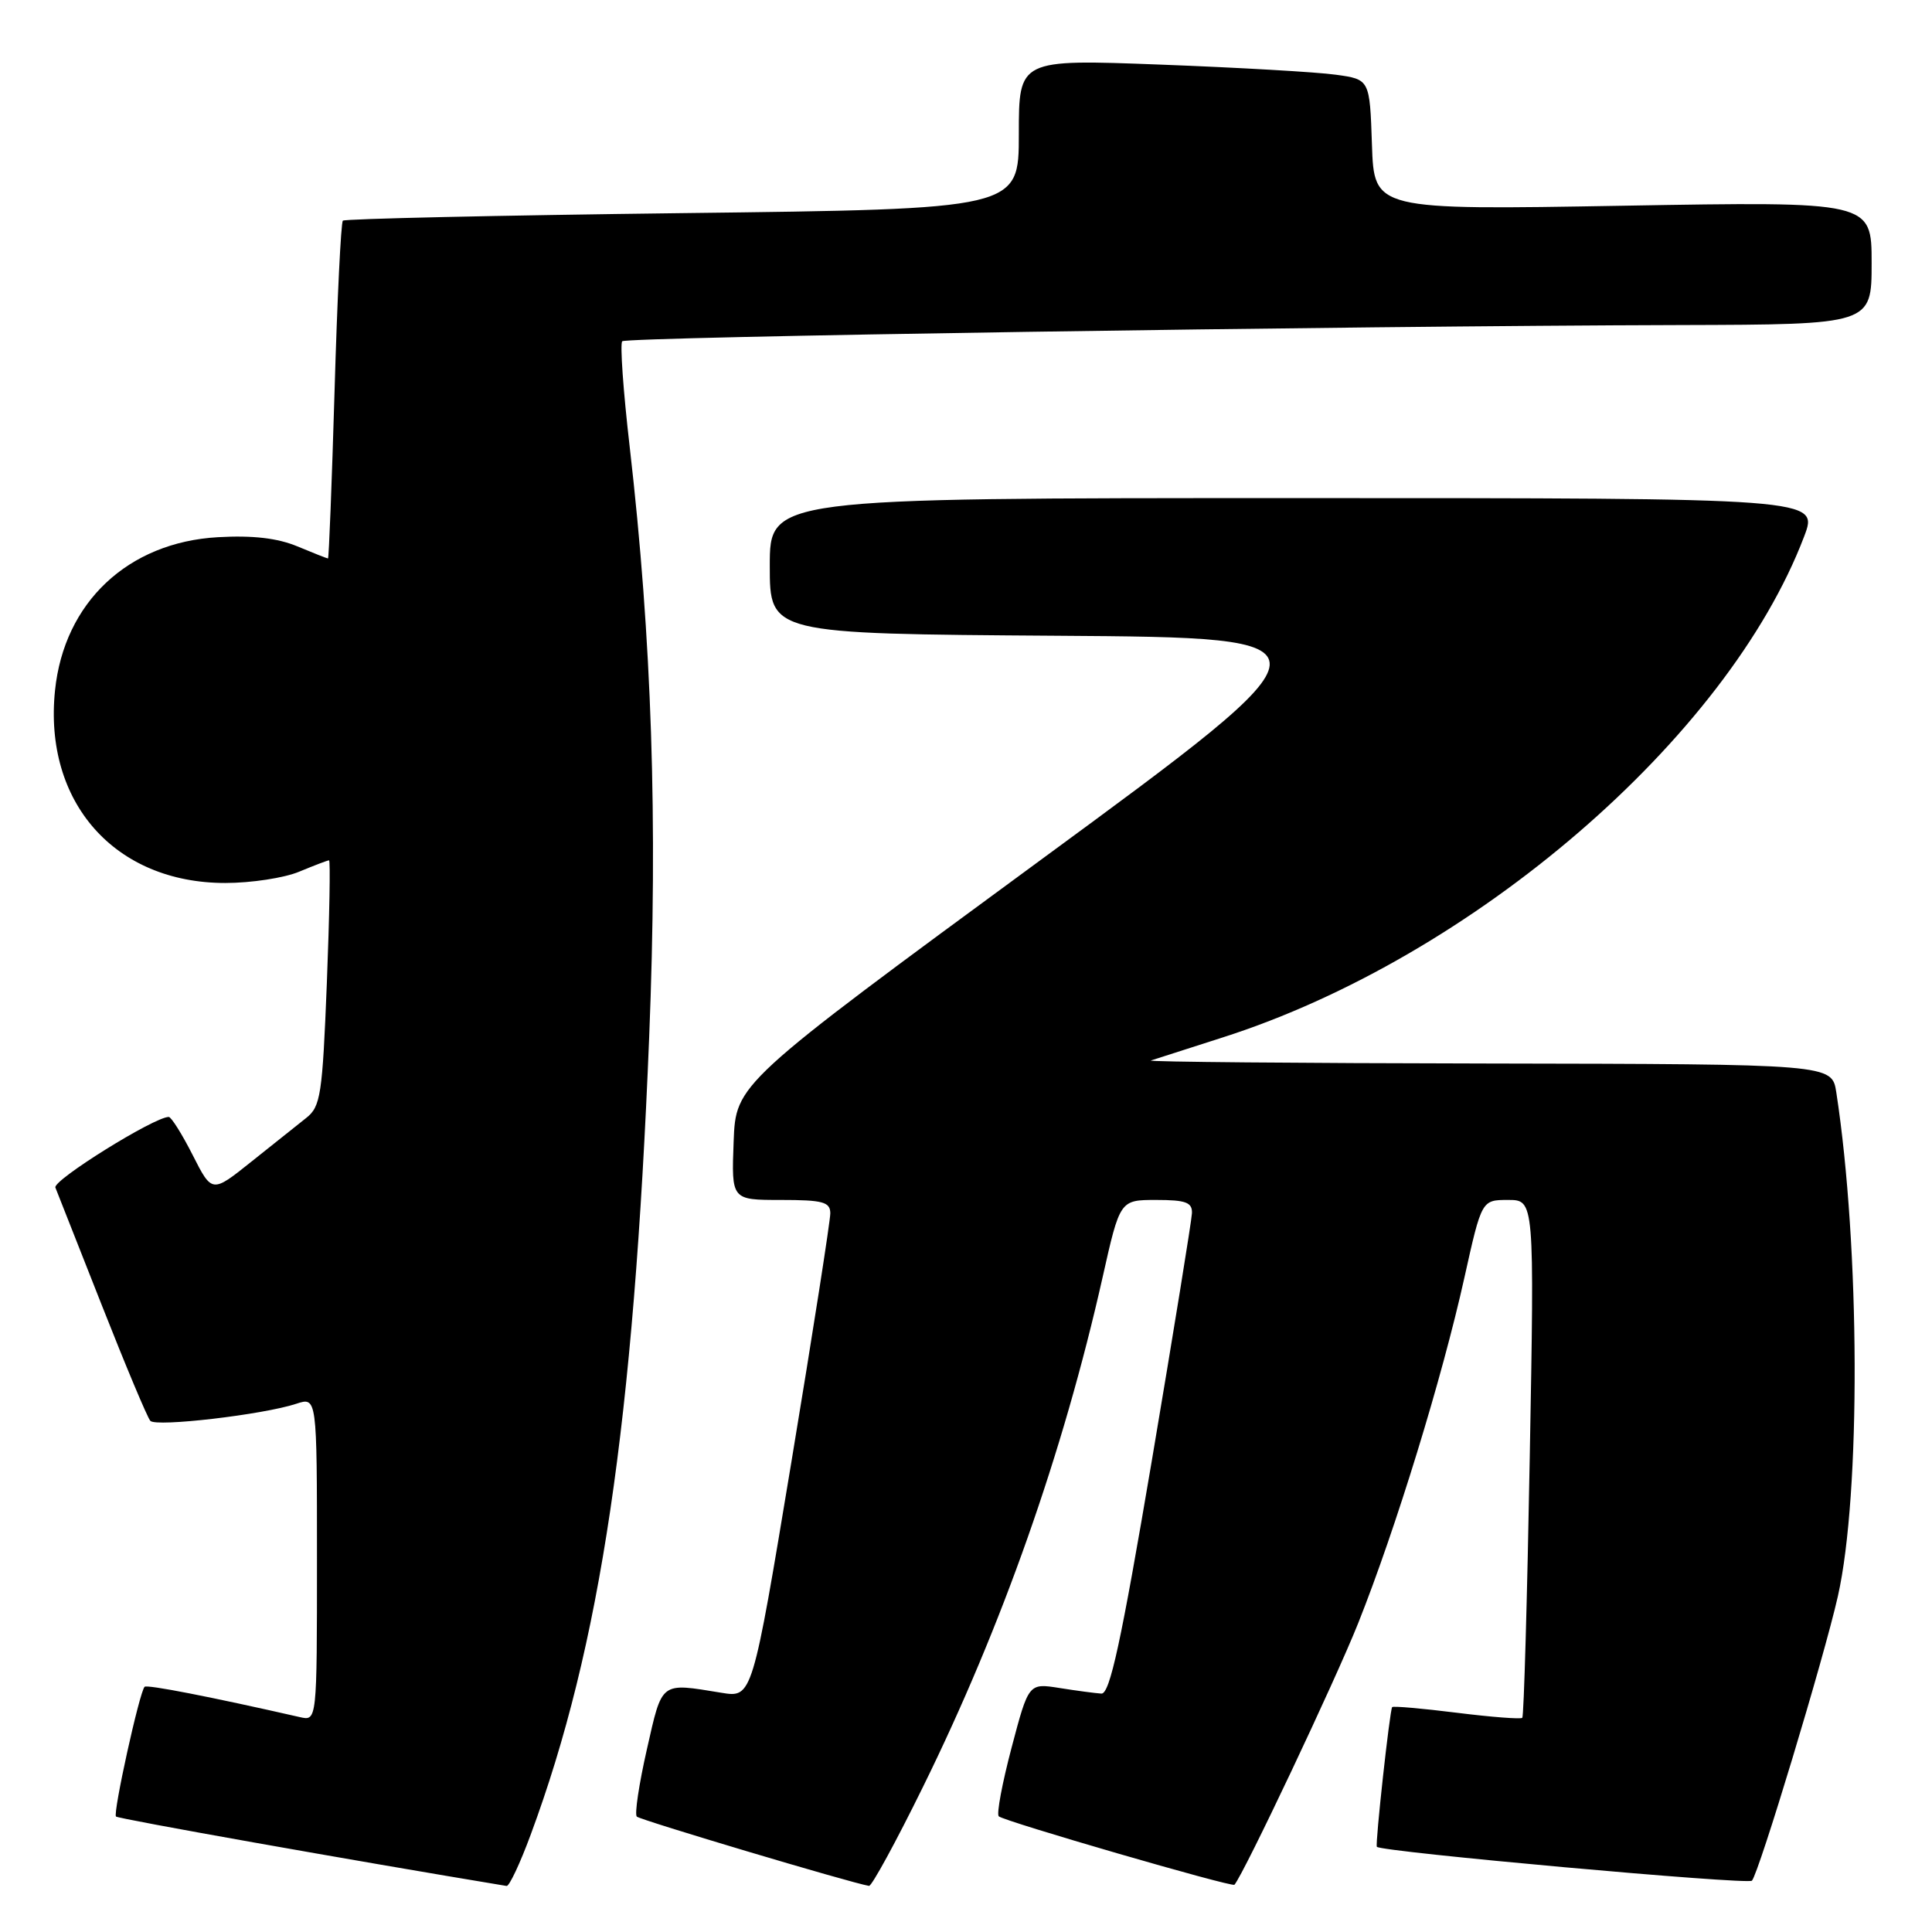 <?xml version="1.0" encoding="UTF-8" standalone="no"?>
<!DOCTYPE svg PUBLIC "-//W3C//DTD SVG 1.1//EN" "http://www.w3.org/Graphics/SVG/1.1/DTD/svg11.dtd" >
<svg xmlns="http://www.w3.org/2000/svg" xmlns:xlink="http://www.w3.org/1999/xlink" version="1.1" viewBox="0 0 256 256">
 <g >
 <path fill="currentColor"
d=" M 70.32 243.10 C 79.57 218.16 83.96 188.59 86.02 137.41 C 87.17 108.70 86.38 84.79 83.43 59.14 C 82.58 51.79 82.14 45.52 82.45 45.22 C 83.03 44.64 177.95 43.19 222.75 43.07 C 248.00 43.00 248.00 43.00 248.00 34.85 C 248.00 26.69 248.00 26.69 215.04 27.26 C 182.08 27.83 182.08 27.83 181.79 19.17 C 181.50 10.52 181.50 10.52 177.00 9.90 C 174.53 9.55 164.06 8.95 153.75 8.56 C 135.00 7.85 135.00 7.85 135.00 17.77 C 135.00 27.70 135.00 27.70 90.44 28.24 C 65.94 28.54 45.68 28.99 45.43 29.24 C 45.18 29.49 44.68 39.67 44.33 51.85 C 43.97 64.03 43.58 74.00 43.46 74.00 C 43.34 74.00 41.52 73.28 39.41 72.40 C 36.77 71.30 33.50 70.92 28.89 71.18 C 16.96 71.85 8.49 79.82 7.29 91.49 C 5.76 106.31 15.21 117.00 29.85 117.00 C 33.27 117.00 37.68 116.33 39.65 115.50 C 41.63 114.68 43.40 114.00 43.60 114.00 C 43.79 114.00 43.66 121.31 43.31 130.24 C 42.72 145.08 42.49 146.62 40.58 148.13 C 39.44 149.04 36.16 151.65 33.29 153.94 C 28.09 158.10 28.09 158.10 25.53 153.05 C 24.12 150.27 22.69 148.00 22.36 148.00 C 20.44 148.00 6.95 156.40 7.34 157.36 C 7.59 157.99 10.37 165.03 13.51 173.00 C 16.65 180.97 19.53 187.84 19.92 188.27 C 20.70 189.11 34.87 187.45 39.25 186.01 C 42.00 185.10 42.00 185.10 42.00 206.57 C 42.00 228.04 42.00 228.04 39.75 227.53 C 27.94 224.84 19.48 223.19 19.16 223.51 C 18.48 224.19 14.94 240.27 15.37 240.70 C 15.68 241.01 46.52 246.49 67.13 249.90 C 67.48 249.95 68.92 246.90 70.32 243.10 Z  M 122.31 236.75 C 132.75 215.55 140.86 192.54 146.10 169.25 C 148.40 159.00 148.40 159.00 153.20 159.00 C 157.13 159.00 157.99 159.32 157.94 160.75 C 157.90 161.71 155.51 176.45 152.63 193.50 C 148.55 217.61 147.06 224.48 145.94 224.41 C 145.15 224.36 142.65 224.03 140.40 223.67 C 136.30 223.02 136.30 223.02 134.04 231.57 C 132.80 236.27 132.03 240.36 132.34 240.67 C 132.97 241.31 163.25 250.10 163.57 249.74 C 164.81 248.31 176.94 222.68 179.97 215.07 C 184.94 202.59 191.09 182.59 194.05 169.25 C 196.33 159.00 196.33 159.00 199.83 159.00 C 203.32 159.00 203.32 159.00 202.70 193.13 C 202.36 211.89 201.92 227.42 201.71 227.62 C 201.51 227.82 197.61 227.52 193.05 226.95 C 188.49 226.38 184.63 226.04 184.47 226.20 C 184.16 226.53 182.20 244.37 182.44 244.71 C 182.90 245.37 231.61 249.77 232.14 249.20 C 233.07 248.17 241.70 219.63 243.53 211.50 C 246.58 197.96 246.47 165.22 243.32 144.75 C 242.74 141.00 242.74 141.00 197.12 140.92 C 172.03 140.88 151.95 140.70 152.50 140.52 C 153.05 140.34 157.32 138.97 162.00 137.47 C 195.13 126.88 228.92 97.77 239.06 71.08 C 240.99 66.00 240.99 66.00 171.50 66.00 C 102.00 66.00 102.00 66.00 102.00 74.99 C 102.00 83.98 102.00 83.98 140.01 84.24 C 178.02 84.50 178.02 84.50 137.76 114.05 C 97.50 143.61 97.50 143.61 97.21 151.30 C 96.92 159.00 96.92 159.00 103.46 159.00 C 109.01 159.00 110.00 159.26 110.02 160.75 C 110.03 161.71 107.71 176.56 104.86 193.74 C 99.68 224.97 99.68 224.97 95.59 224.30 C 87.43 222.97 87.78 222.70 85.71 231.82 C 84.67 236.40 84.07 240.40 84.38 240.71 C 84.83 241.16 112.76 249.50 115.15 249.89 C 115.50 249.95 118.73 244.04 122.31 236.75 Z "/>
</g>
</svg>